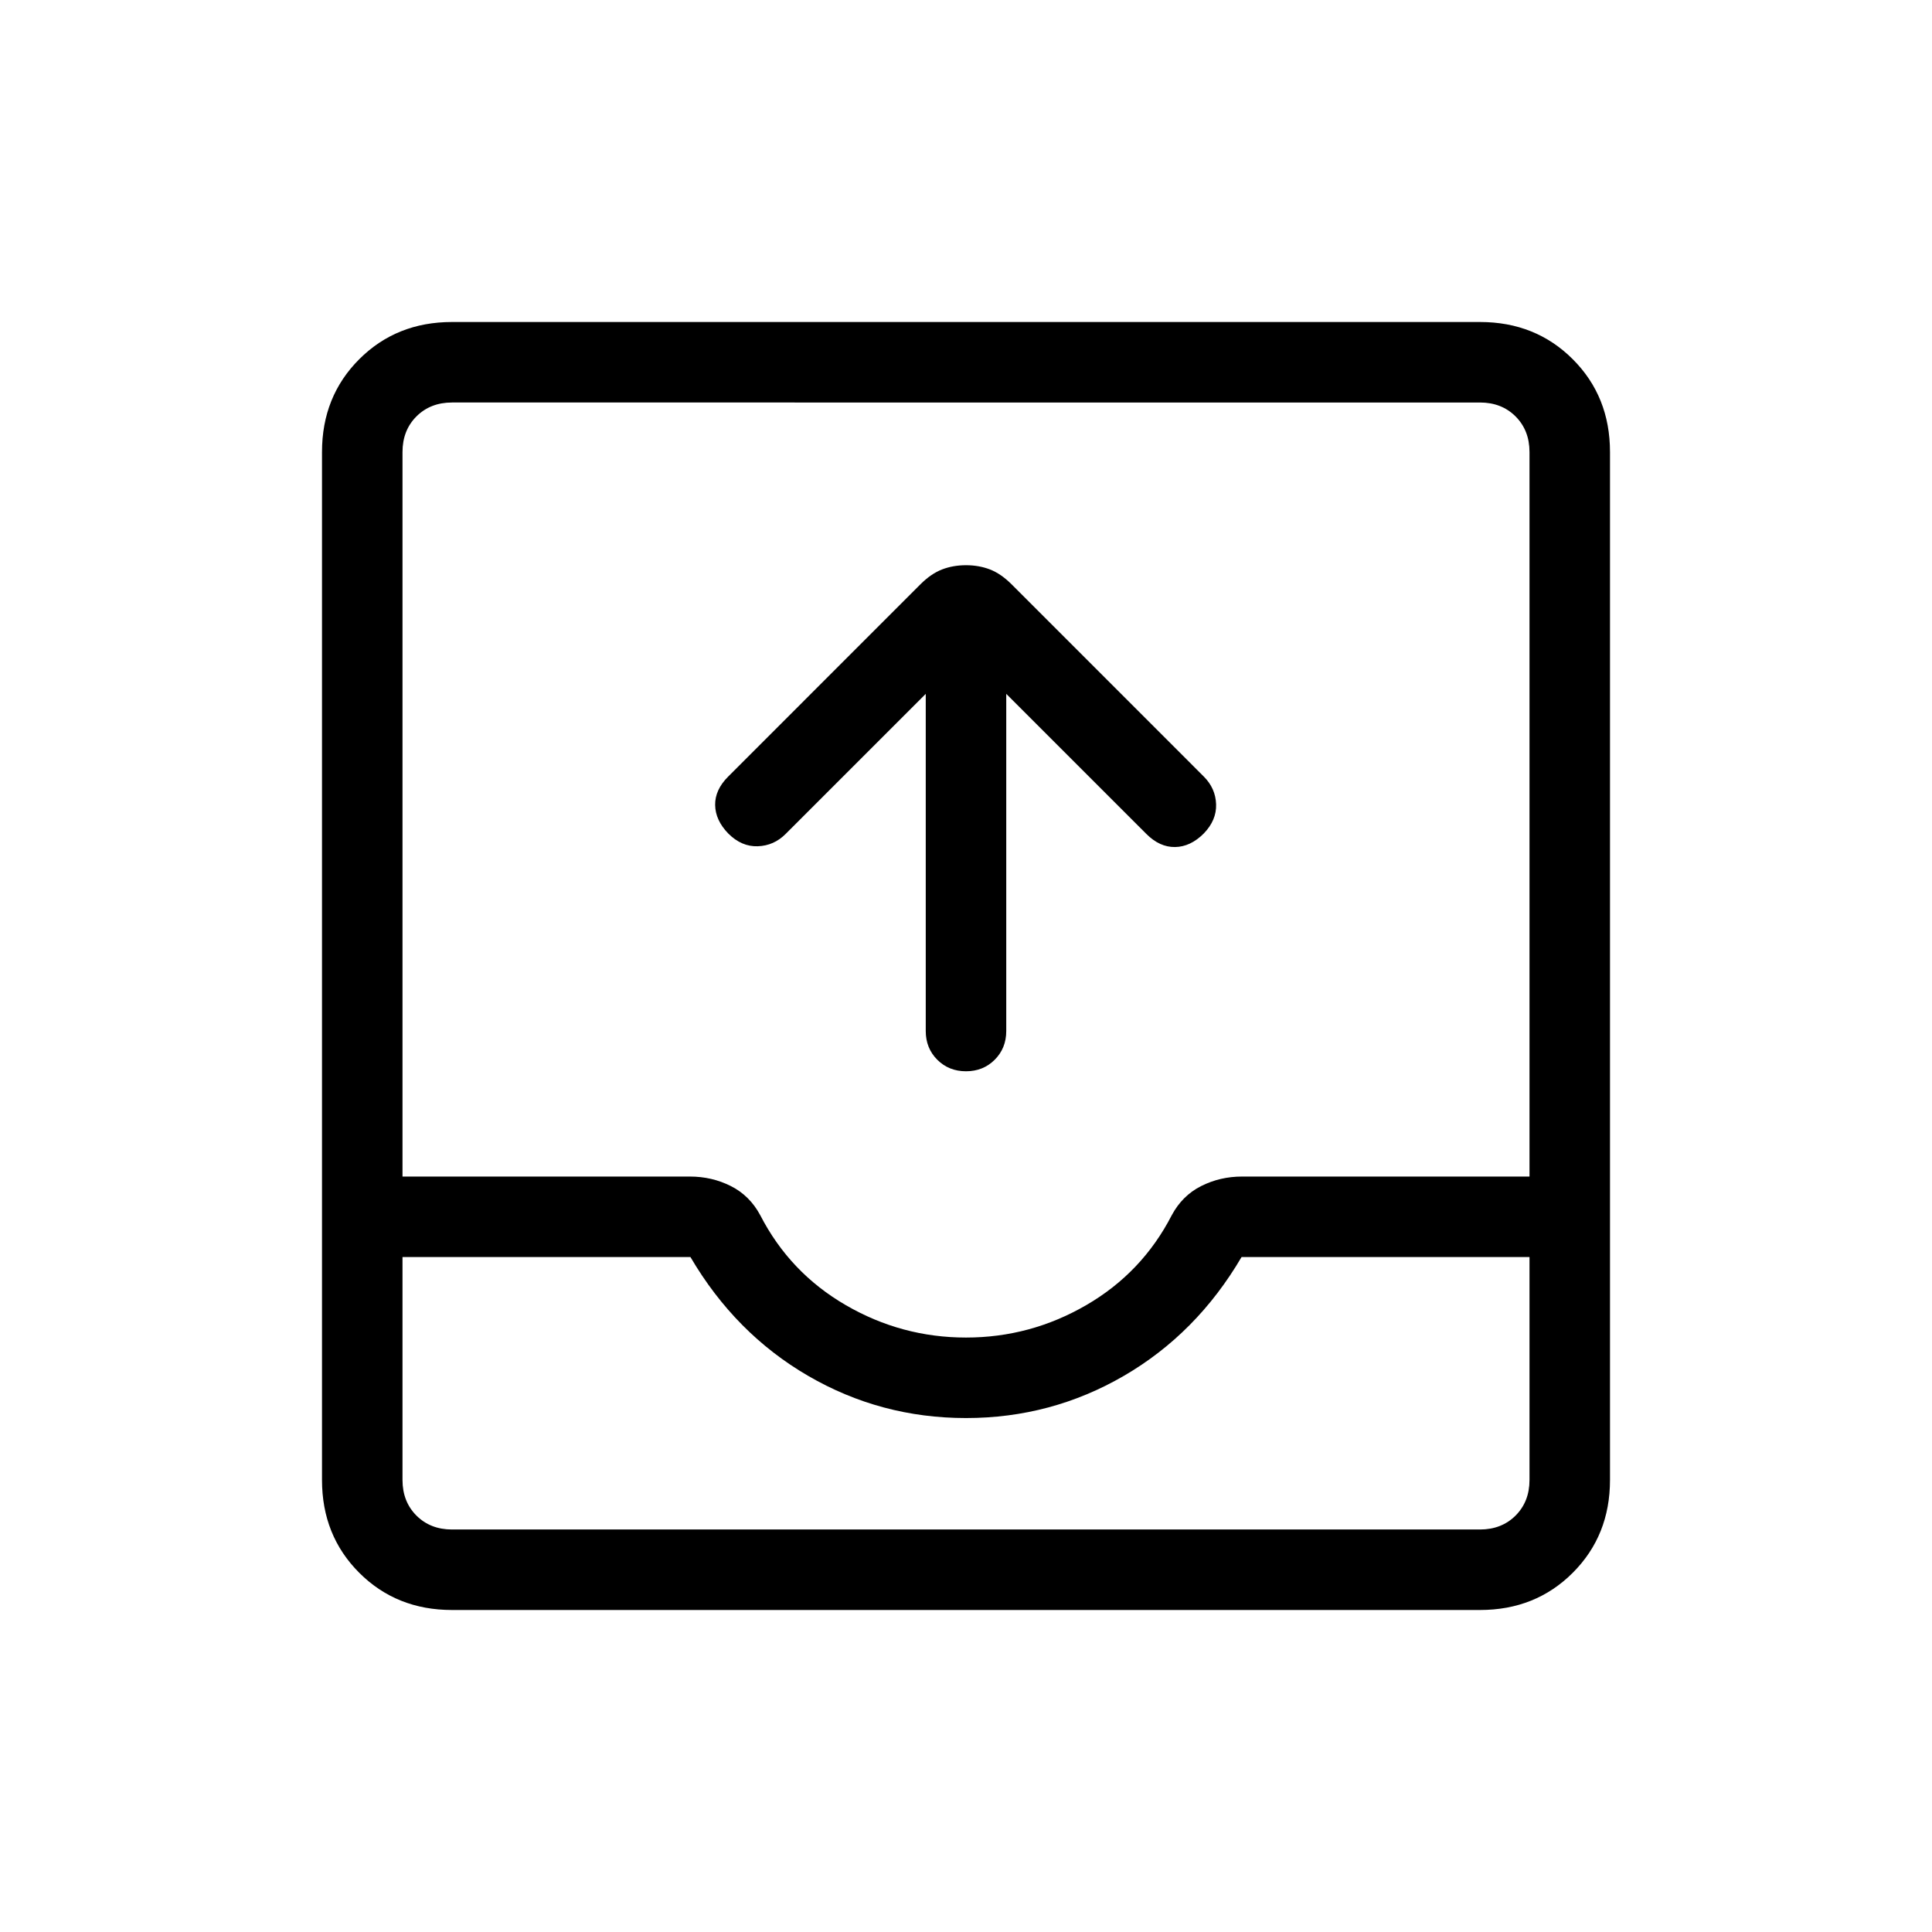 <svg viewBox="0 -960 960 960"><path d="m460-615.23-69.62 69.61q-5.84 5.85-13.88 6.12-8.04.27-14.65-6.35-6.39-6.61-6.5-14.15-.12-7.54 6.5-14.15l95.53-95.54q5.24-5.23 10.7-7.35 5.46-2.11 11.92-2.11t11.92 2.11q5.46 2.12 10.7 7.35l95.53 95.54q5.85 5.84 6.12 13.77.27 7.92-6.12 14.53-6.61 6.62-14.27 6.73-7.65.12-14.26-6.5L500-615.23v167.54q0 8.54-5.73 14.27T480-427.69q-8.54 0-14.27-5.73T460-447.69v-167.54ZM224.62-160q-27.62 0-46.12-18.5Q160-197 160-224.62v-510.76q0-27.62 18.5-46.12Q197-800 224.62-800h510.76q27.62 0 46.12 18.5Q800-763 800-735.38v510.76q0 27.62-18.5 46.12Q763-160 735.38-160H224.62Zm0-40h510.76q10.77 0 17.7-6.92 6.92-6.93 6.92-17.7v-110.76H616.92q-22.3 38-58.42 59-36.12 21-78.5 21t-78.5-21q-36.12-21-58.42-59H200v110.76q0 10.77 6.92 17.7 6.93 6.92 17.7 6.92ZM480-295.38q32 0 59.77-16.12 27.77-16.12 42.46-44.65 5.23-9.77 14.62-14.5 9.38-4.73 20.38-4.73H760v-360q0-10.77-6.92-17.7-6.93-6.92-17.7-6.92H224.62q-10.77 0-17.7 6.92-6.92 6.93-6.92 17.7v360h142.77q11 0 20.38 4.73 9.39 4.73 14.62 14.5 14.69 28.53 42.46 44.65Q448-295.38 480-295.38ZM224.62-200H200h560-535.38Z"/></svg>